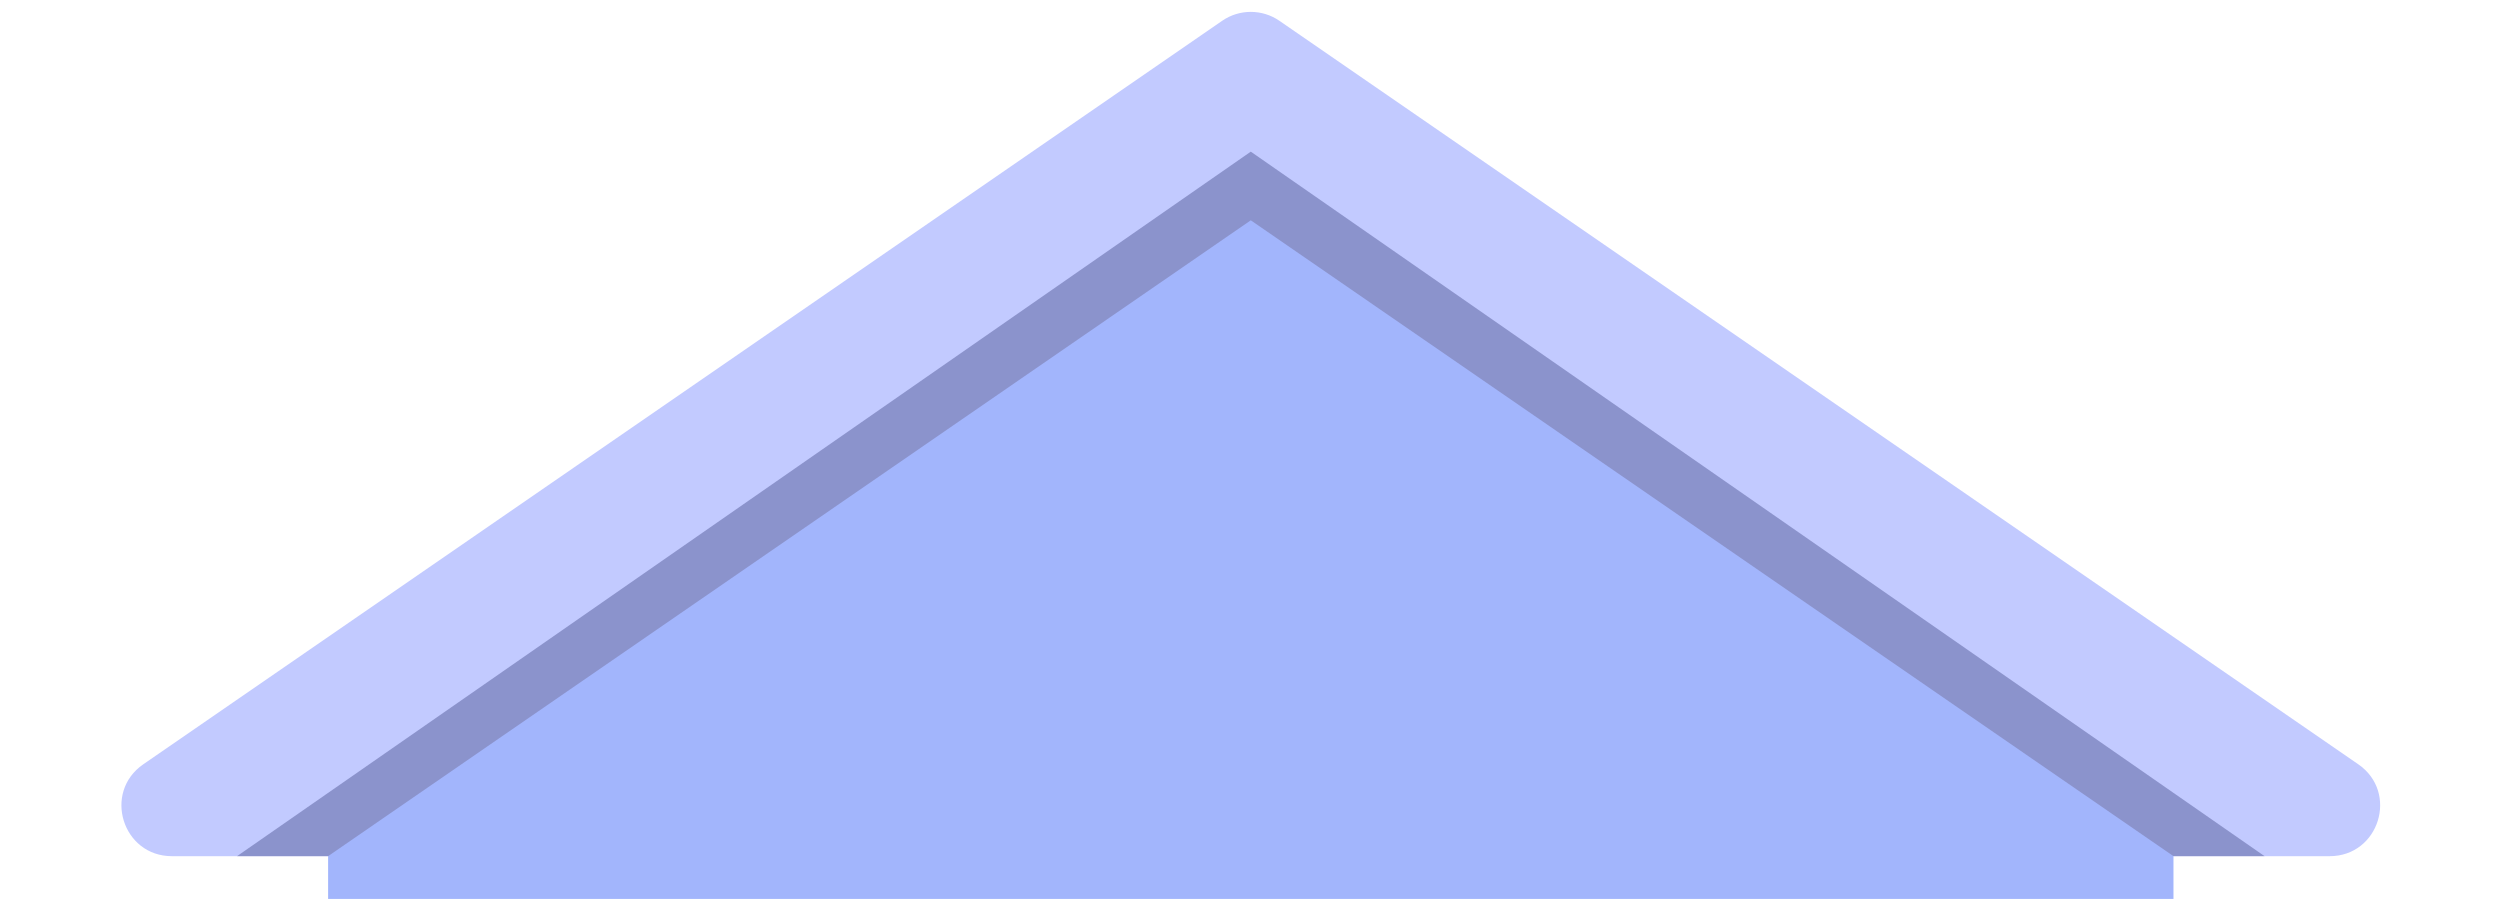 <svg width="248" height="90" viewBox="0 0 248 90" fill="none" xmlns="http://www.w3.org/2000/svg">
<g id="Toit">
<path id="Rectangle 57" d="M17.054 84.933C12.146 84.933 10.176 78.601 14.216 75.816L121.24 2.062C122.949 0.885 125.207 0.885 126.915 2.062L233.939 75.816C237.98 78.601 236.009 84.933 231.102 84.933H17.054Z" fill="#C2CAFF"/>
<path id="Rectangle 56" d="M23.51 84.933L124.078 15.043L224.646 84.933H23.51Z" fill="#444B89" fill-opacity="0.43"/>
<path id="Rectangle 55" d="M32.548 84.931L124.078 21.855L215.608 84.931V89.173H32.548V84.931Z" fill="#A2B5FC"/>
</g>
</svg>

